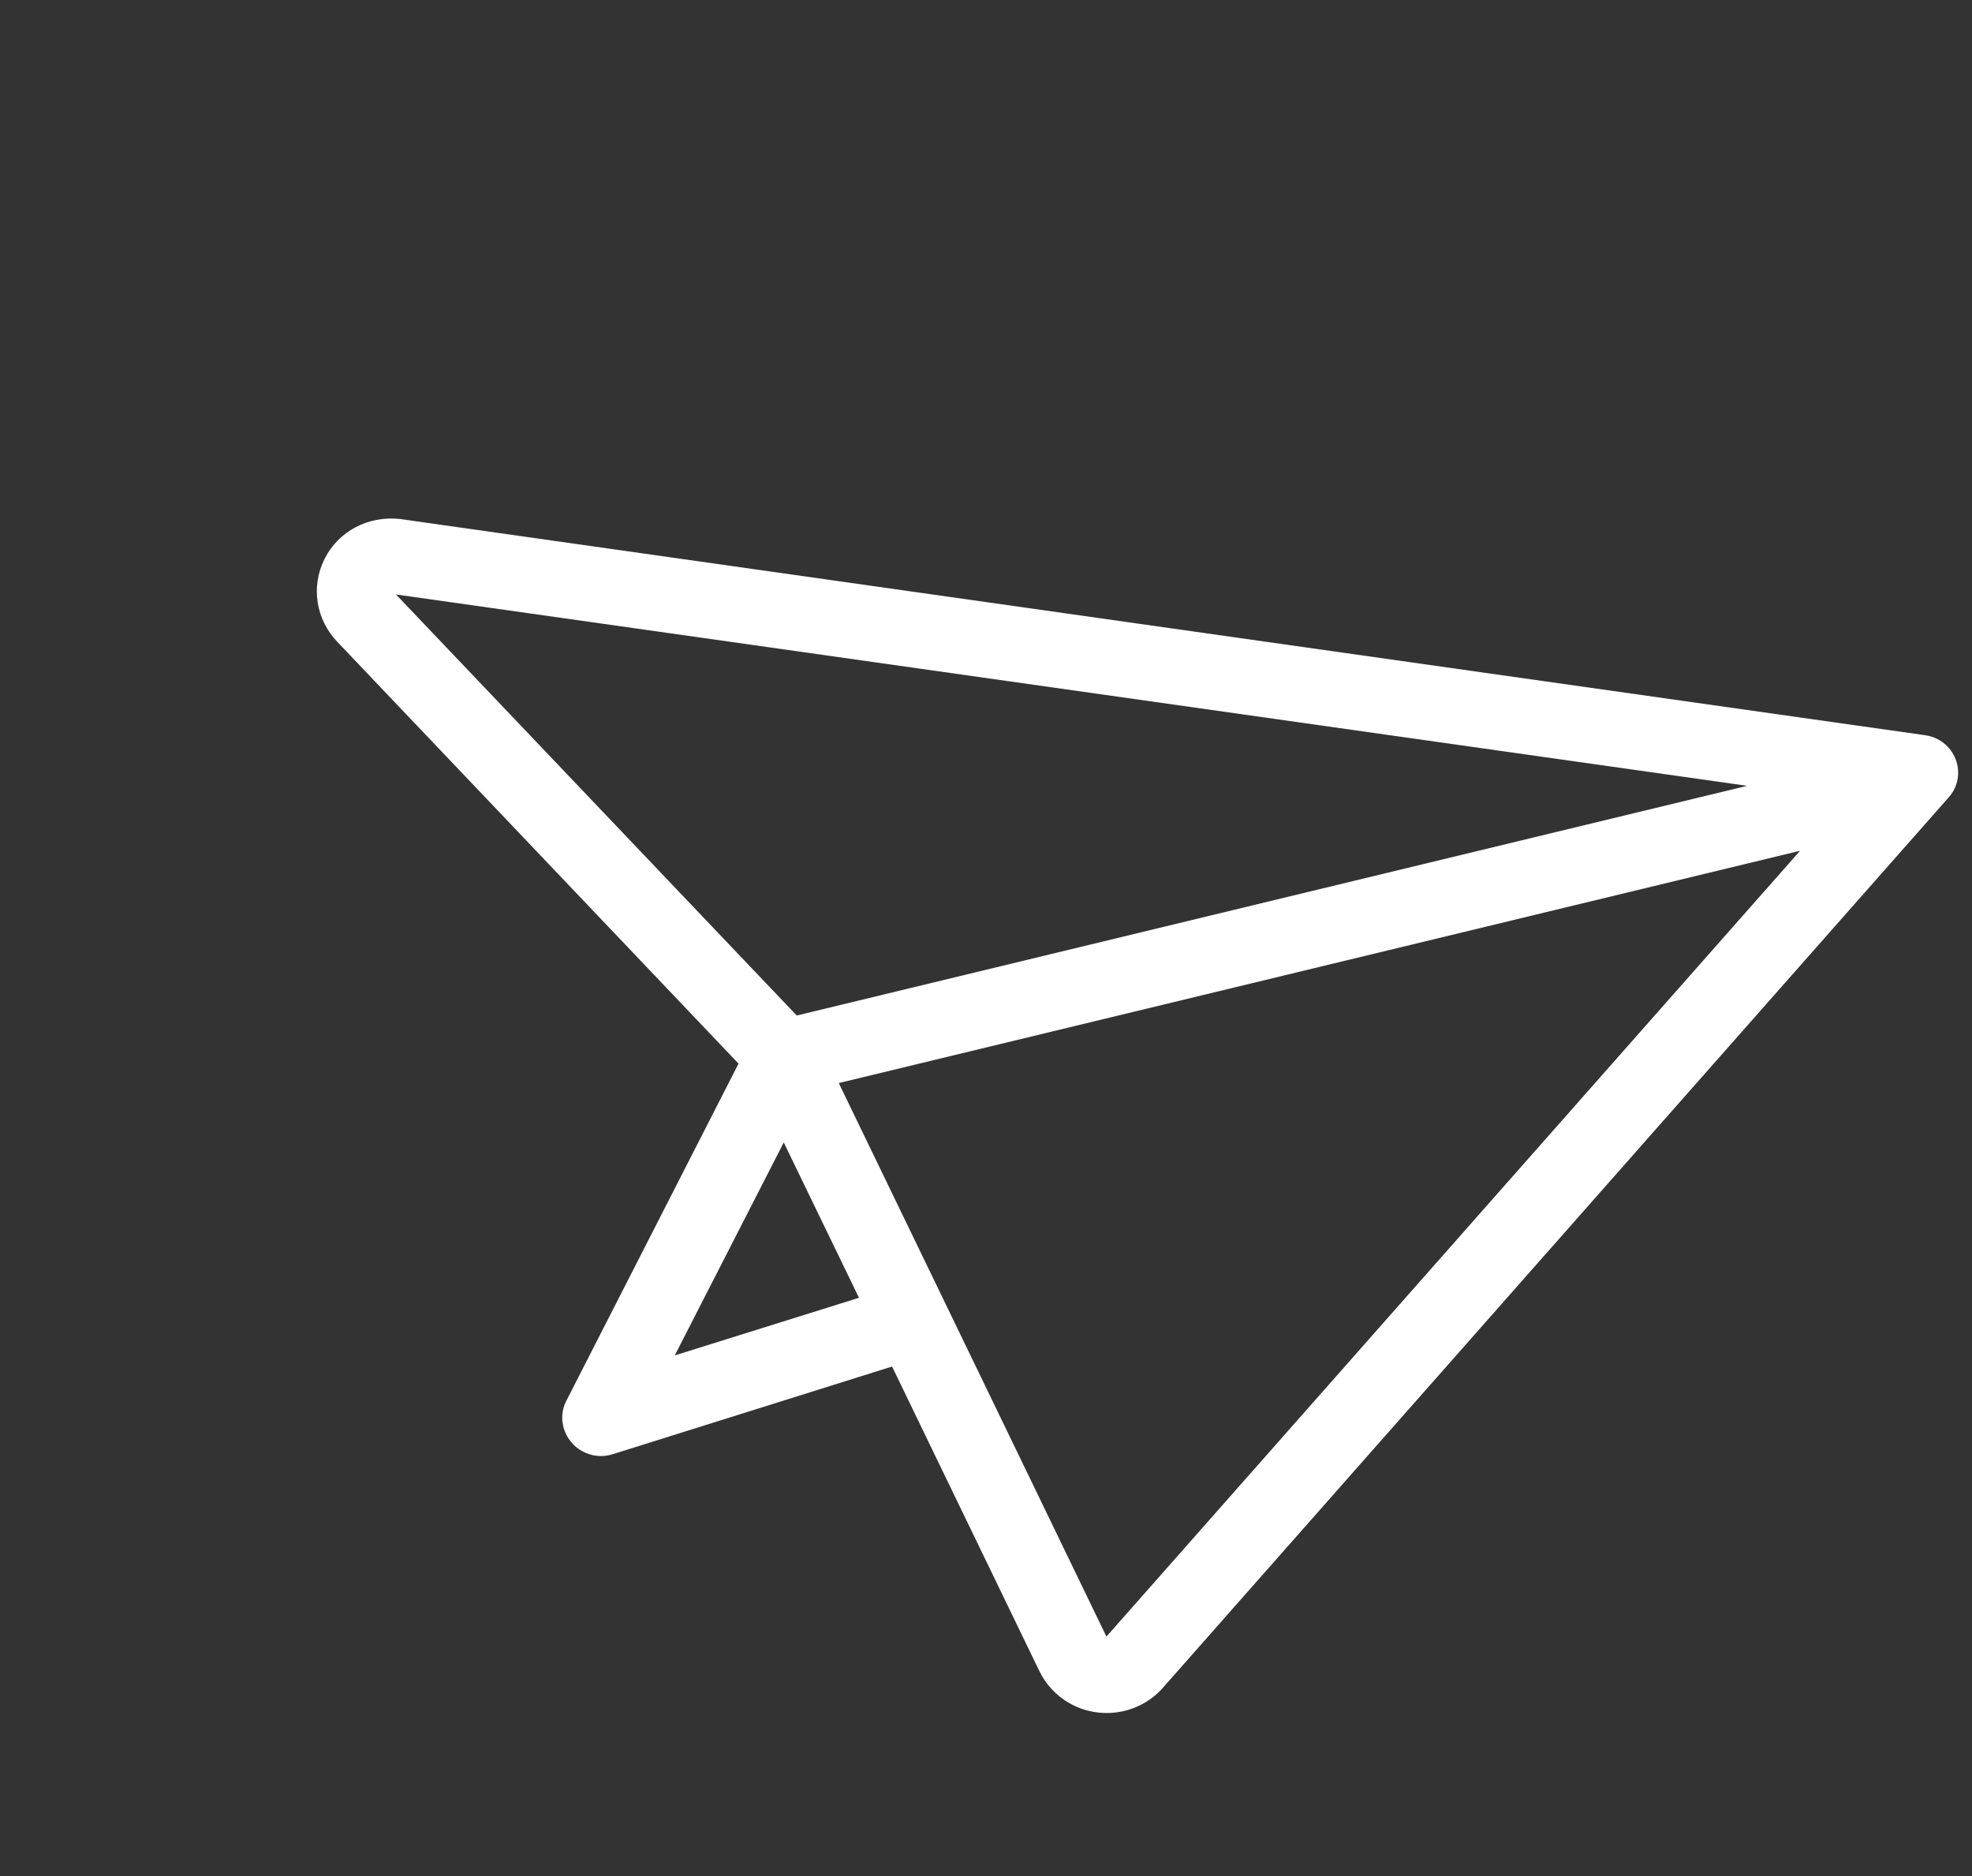 <svg width="41" height="39" viewBox="0 0 41 39" fill="none" xmlns="http://www.w3.org/2000/svg">
<rect x="0" y="0" width="41" height="39" fill="#333333" stroke="none"/>
<path fill-rule="evenodd" clip-rule="evenodd" d="M7.016 13.346C6.564 12.875 6.46 12.192 6.749 11.617C7.038 11.042 7.652 10.72 8.308 10.788L40.026 15.284C40.316 15.325 40.557 15.515 40.661 15.787C40.762 16.05 40.711 16.358 40.52 16.571L24.162 35.104C23.67 35.643 22.864 35.767 22.23 35.404C21.955 35.246 21.74 35.012 21.605 34.73L18.547 28.408L12.738 30.231C12.517 30.302 12.288 30.273 12.091 30.16C12.018 30.118 11.946 30.062 11.889 29.993C11.677 29.754 11.629 29.411 11.769 29.132L15.355 22.111L7.016 13.346ZM16.295 23.75L14.029 28.177L17.859 26.979L16.295 23.75ZM23.004 34.022L17.439 22.515L37.426 17.686L23.004 34.022ZM16.565 21.111L36.326 16.336L8.233 12.358L16.565 21.111Z" fill="white"/>
</svg>
